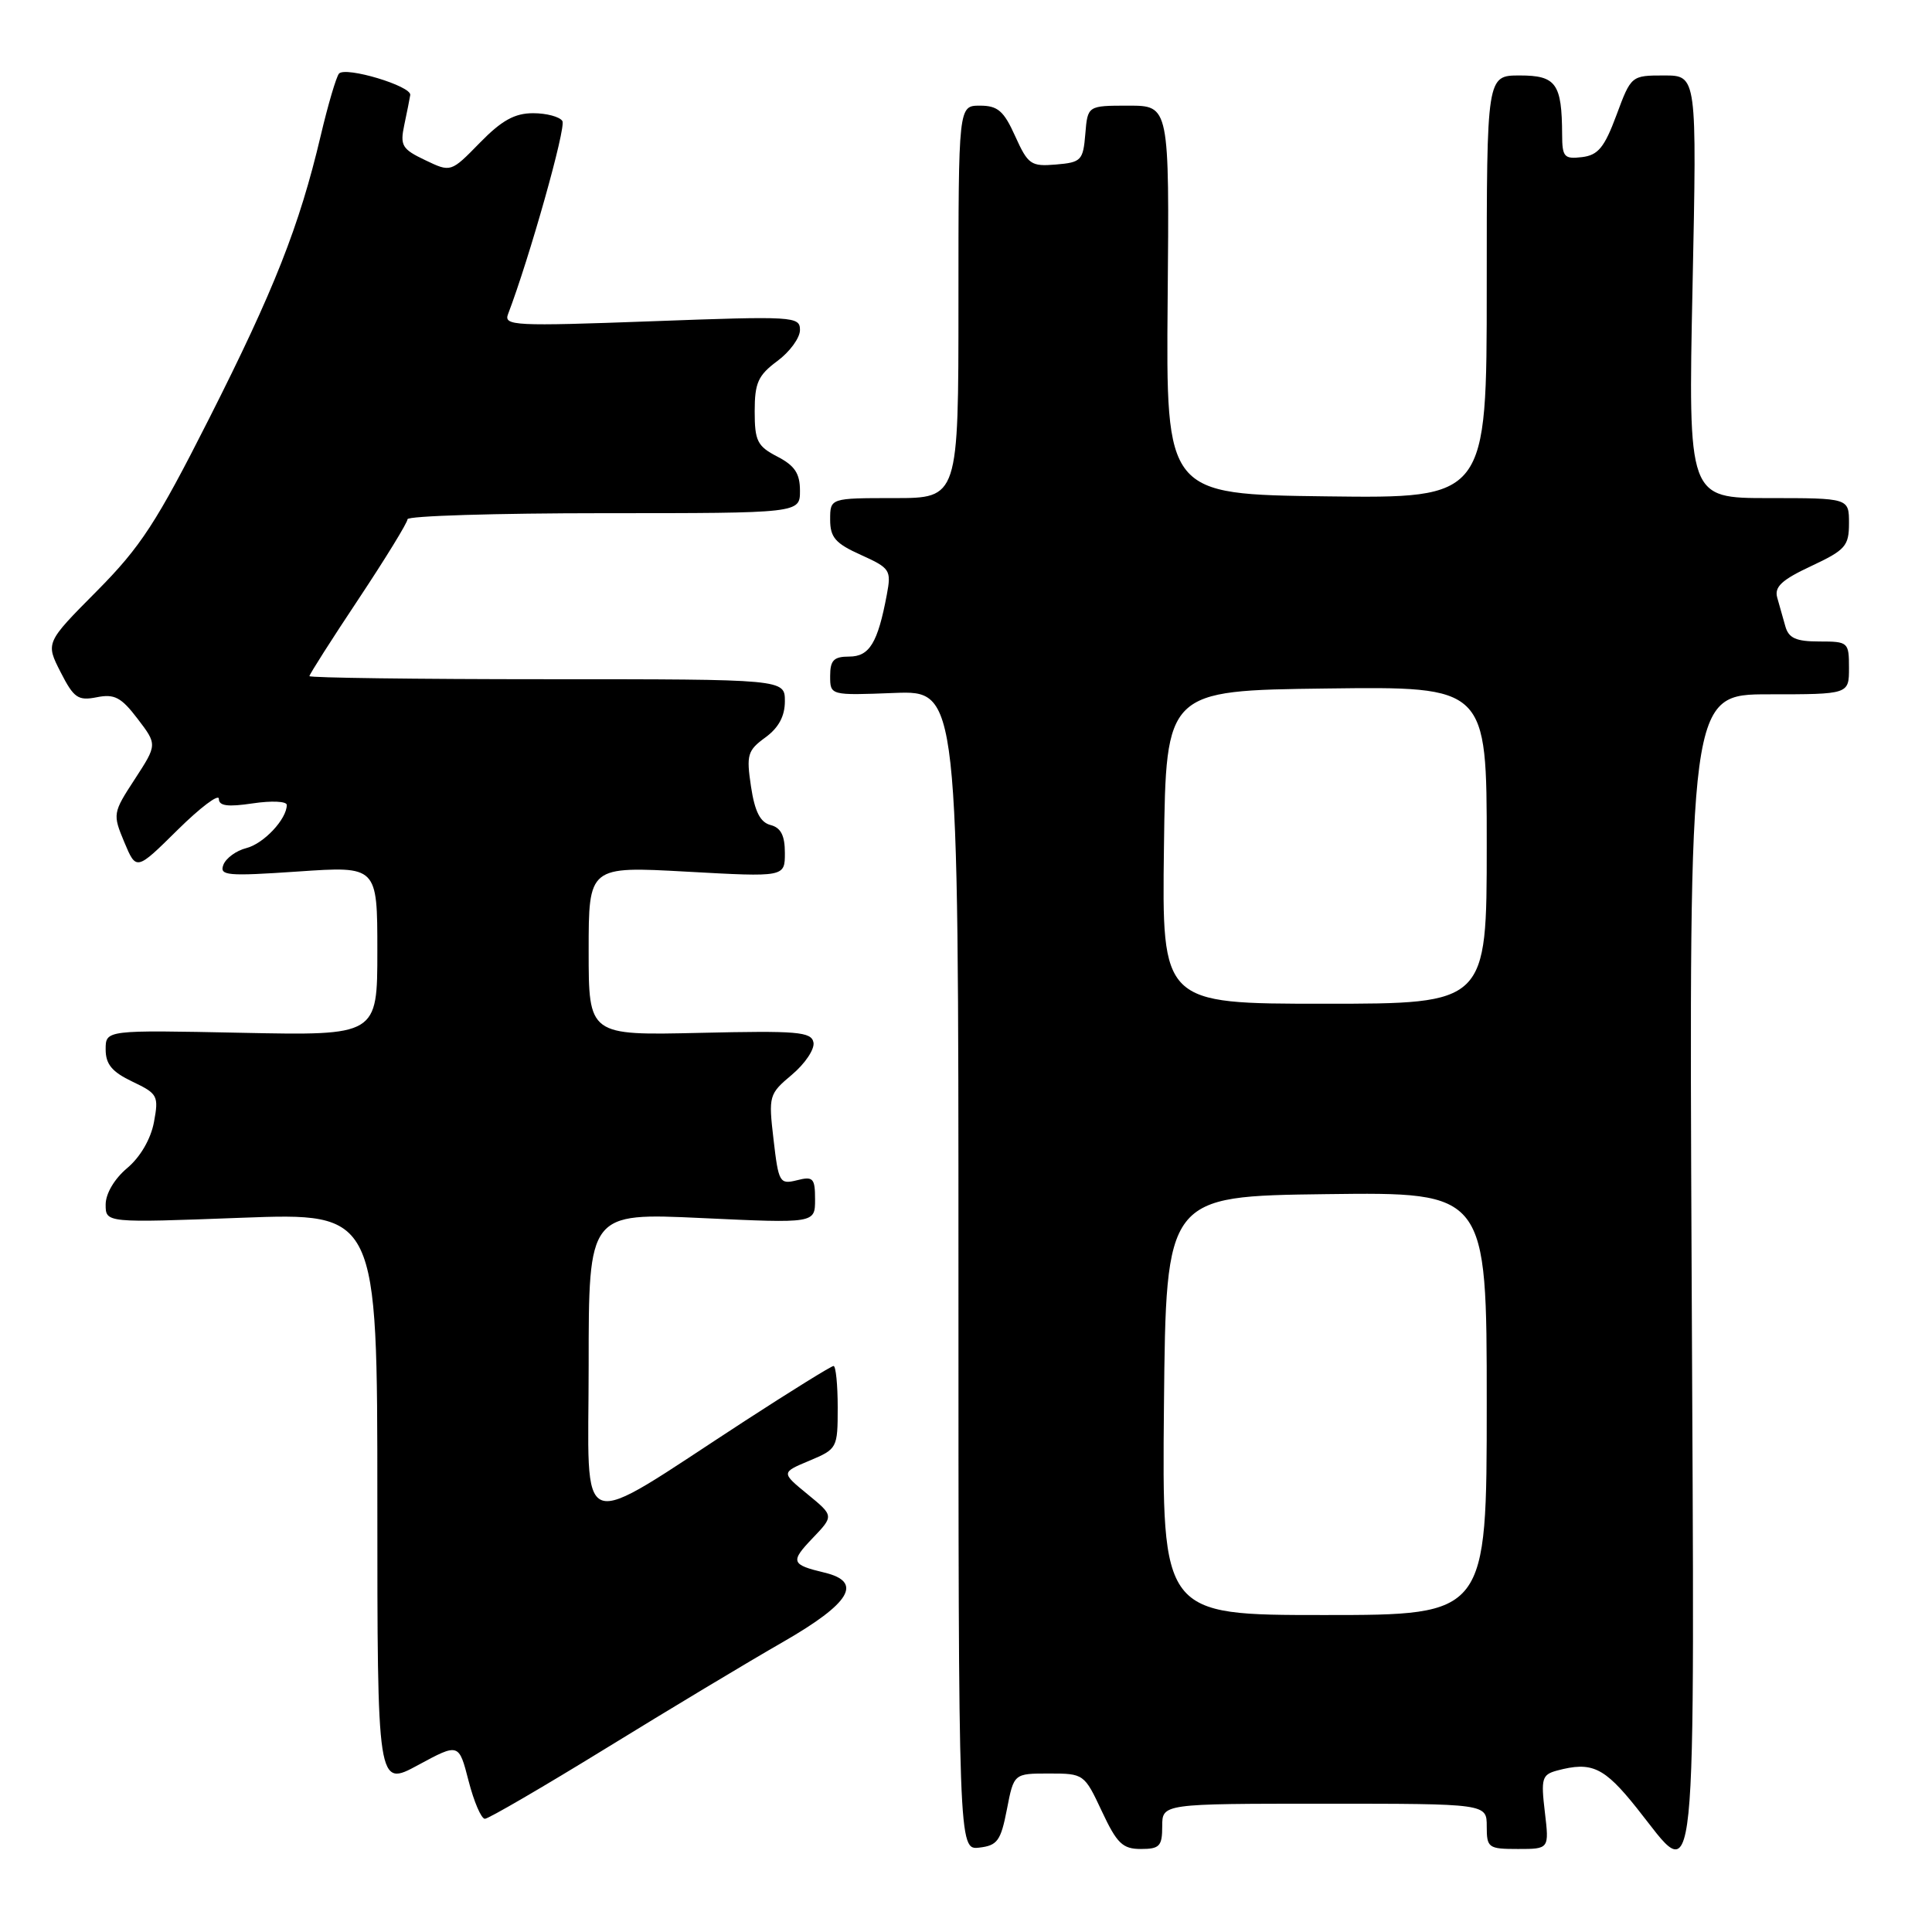 <?xml version="1.0" encoding="UTF-8" standalone="no"?>
<!DOCTYPE svg PUBLIC "-//W3C//DTD SVG 1.1//EN" "http://www.w3.org/Graphics/SVG/1.1/DTD/svg11.dtd" >
<svg xmlns="http://www.w3.org/2000/svg" xmlns:xlink="http://www.w3.org/1999/xlink" version="1.1" viewBox="0 0 256 256">
 <g >
 <path fill="currentColor"
d=" M 133.42 239.75 C 134.34 235.00 134.34 235.00 139.00 235.00 C 143.61 235.00 143.68 235.05 146.00 240.00 C 148.00 244.27 148.75 245.00 151.17 245.00 C 153.65 245.00 154.00 244.63 154.00 242.00 C 154.00 239.00 154.00 239.00 175.50 239.00 C 197.00 239.00 197.00 239.00 197.00 242.00 C 197.00 244.85 197.21 245.00 201.14 245.00 C 205.28 245.00 205.28 245.00 204.70 240.10 C 204.17 235.66 204.32 235.15 206.31 234.61 C 210.91 233.38 212.54 234.14 216.86 239.55 C 225.06 249.80 224.54 254.84 224.15 168.50 C 223.80 92.00 223.80 92.00 234.40 92.00 C 245.00 92.00 245.00 92.00 245.00 88.50 C 245.00 85.09 244.90 85.00 241.07 85.00 C 237.99 85.00 237.01 84.56 236.57 83.00 C 236.26 81.90 235.77 80.18 235.49 79.18 C 235.09 77.76 236.11 76.82 239.99 75.01 C 244.53 72.88 245.00 72.35 245.00 69.33 C 245.00 66.00 245.00 66.00 234.34 66.00 C 223.69 66.00 223.69 66.00 224.27 38.00 C 224.85 10.00 224.85 10.00 220.50 10.00 C 216.16 10.00 216.13 10.02 214.19 15.25 C 212.59 19.55 211.76 20.56 209.62 20.82 C 207.26 21.10 207.00 20.81 206.99 17.82 C 206.96 11.07 206.19 10.00 201.38 10.00 C 197.00 10.00 197.00 10.00 197.00 38.02 C 197.00 66.04 197.00 66.04 175.75 65.77 C 154.50 65.50 154.50 65.50 154.72 39.75 C 154.95 14.00 154.95 14.00 149.53 14.00 C 144.12 14.00 144.12 14.00 143.81 17.75 C 143.52 21.26 143.27 21.52 139.92 21.80 C 136.61 22.08 136.22 21.81 134.52 18.05 C 133.01 14.69 132.21 14.00 129.85 14.00 C 127.00 14.00 127.00 14.00 127.00 40.00 C 127.00 66.00 127.00 66.00 118.50 66.00 C 110.00 66.00 110.00 66.00 110.00 68.85 C 110.00 71.21 110.69 72.01 114.08 73.53 C 117.95 75.28 118.12 75.54 117.51 78.79 C 116.31 85.19 115.21 87.00 112.52 87.00 C 110.48 87.00 110.00 87.49 110.00 89.57 C 110.00 92.15 110.00 92.15 118.50 91.82 C 127.00 91.50 127.00 91.50 127.00 168.32 C 127.00 245.13 127.00 245.13 129.75 244.82 C 132.16 244.54 132.61 243.92 133.42 239.75 Z  M 80.31 231.65 C 88.66 226.51 99.21 220.17 103.75 217.57 C 112.71 212.42 114.39 209.61 109.25 208.38 C 104.82 207.32 104.69 206.94 107.67 203.82 C 110.50 200.86 110.50 200.86 107.00 197.99 C 103.50 195.12 103.50 195.12 107.25 193.55 C 110.94 192.00 111.00 191.88 111.00 186.49 C 111.00 183.47 110.75 181.00 110.45 181.00 C 110.15 181.00 104.86 184.28 98.70 188.28 C 75.82 203.15 78.00 203.93 78.00 180.89 C 78.00 160.70 78.00 160.70 93.00 161.40 C 108.00 162.10 108.00 162.10 108.00 158.94 C 108.00 156.11 107.75 155.84 105.60 156.39 C 103.31 156.96 103.16 156.70 102.50 151.01 C 101.82 145.18 101.88 144.97 104.95 142.39 C 106.68 140.93 107.96 139.02 107.79 138.13 C 107.51 136.71 105.67 136.56 92.74 136.86 C 78.00 137.20 78.00 137.20 78.00 125.99 C 78.00 114.78 78.00 114.78 91.00 115.50 C 104.00 116.22 104.00 116.22 104.00 113.02 C 104.00 110.71 103.47 109.67 102.10 109.32 C 100.73 108.96 100.01 107.54 99.51 104.21 C 98.88 100.02 99.05 99.44 101.41 97.72 C 103.17 96.44 104.00 94.90 104.00 92.92 C 104.00 90.00 104.00 90.00 72.50 90.00 C 55.17 90.00 41.00 89.81 41.00 89.59 C 41.00 89.36 43.92 84.77 47.50 79.39 C 51.08 74.00 54.00 69.24 54.00 68.80 C 54.00 68.36 65.70 68.00 80.00 68.00 C 106.00 68.00 106.00 68.00 106.00 65.03 C 106.00 62.73 105.31 61.70 103.00 60.50 C 100.35 59.13 100.00 58.43 100.00 54.50 C 100.00 50.73 100.45 49.73 103.00 47.84 C 104.65 46.62 106.00 44.77 106.00 43.73 C 106.00 41.92 105.21 41.87 86.34 42.57 C 68.16 43.24 66.72 43.17 67.32 41.62 C 70.13 34.27 75.04 16.87 74.52 16.04 C 74.17 15.47 72.42 15.00 70.64 15.00 C 68.19 15.00 66.47 15.96 63.58 18.92 C 59.74 22.85 59.74 22.85 56.34 21.22 C 53.27 19.76 52.99 19.29 53.57 16.55 C 53.93 14.87 54.28 13.09 54.36 12.59 C 54.54 11.40 45.80 8.78 44.92 9.75 C 44.56 10.16 43.46 13.88 42.49 18.00 C 39.66 29.98 36.33 38.42 27.69 55.50 C 20.73 69.26 18.64 72.46 12.82 78.33 C 6.04 85.16 6.04 85.16 8.03 89.06 C 9.78 92.49 10.34 92.88 12.82 92.39 C 15.16 91.92 16.06 92.39 18.23 95.24 C 20.84 98.66 20.84 98.66 17.87 103.23 C 14.94 107.72 14.92 107.87 16.47 111.59 C 18.06 115.38 18.06 115.38 23.53 109.97 C 26.54 107.00 29.00 105.14 29.00 105.85 C 29.00 106.79 30.16 106.95 33.50 106.45 C 35.98 106.08 38.00 106.17 38.00 106.66 C 38.00 108.54 34.94 111.80 32.63 112.38 C 31.31 112.71 29.94 113.71 29.60 114.59 C 29.05 116.03 30.08 116.12 39.49 115.48 C 50.00 114.76 50.00 114.76 50.00 125.99 C 50.00 137.22 50.00 137.22 32.00 136.85 C 14.00 136.48 14.00 136.48 14.00 139.05 C 14.00 141.02 14.84 142.03 17.54 143.32 C 20.90 144.92 21.05 145.20 20.40 148.69 C 19.98 150.93 18.59 153.32 16.85 154.78 C 15.16 156.20 14.00 158.16 14.00 159.61 C 14.00 162.04 14.00 162.04 32.00 161.36 C 50.00 160.69 50.00 160.69 50.00 198.75 C 50.00 236.81 50.00 236.81 55.40 233.88 C 60.80 230.96 60.80 230.96 62.09 235.98 C 62.80 238.74 63.77 241.00 64.25 241.00 C 64.72 241.00 71.95 236.79 80.31 231.65 Z  M 154.23 186.25 C 154.50 158.50 154.50 158.50 175.75 158.23 C 197.00 157.96 197.00 157.96 197.00 185.98 C 197.00 214.00 197.00 214.00 175.48 214.00 C 153.97 214.00 153.97 214.00 154.23 186.25 Z  M 154.23 112.25 C 154.50 91.50 154.50 91.50 175.75 91.23 C 197.00 90.96 197.00 90.96 197.00 111.98 C 197.00 133.00 197.00 133.00 175.48 133.00 C 153.96 133.00 153.96 133.00 154.23 112.25 Z "/>
</g>
</svg>